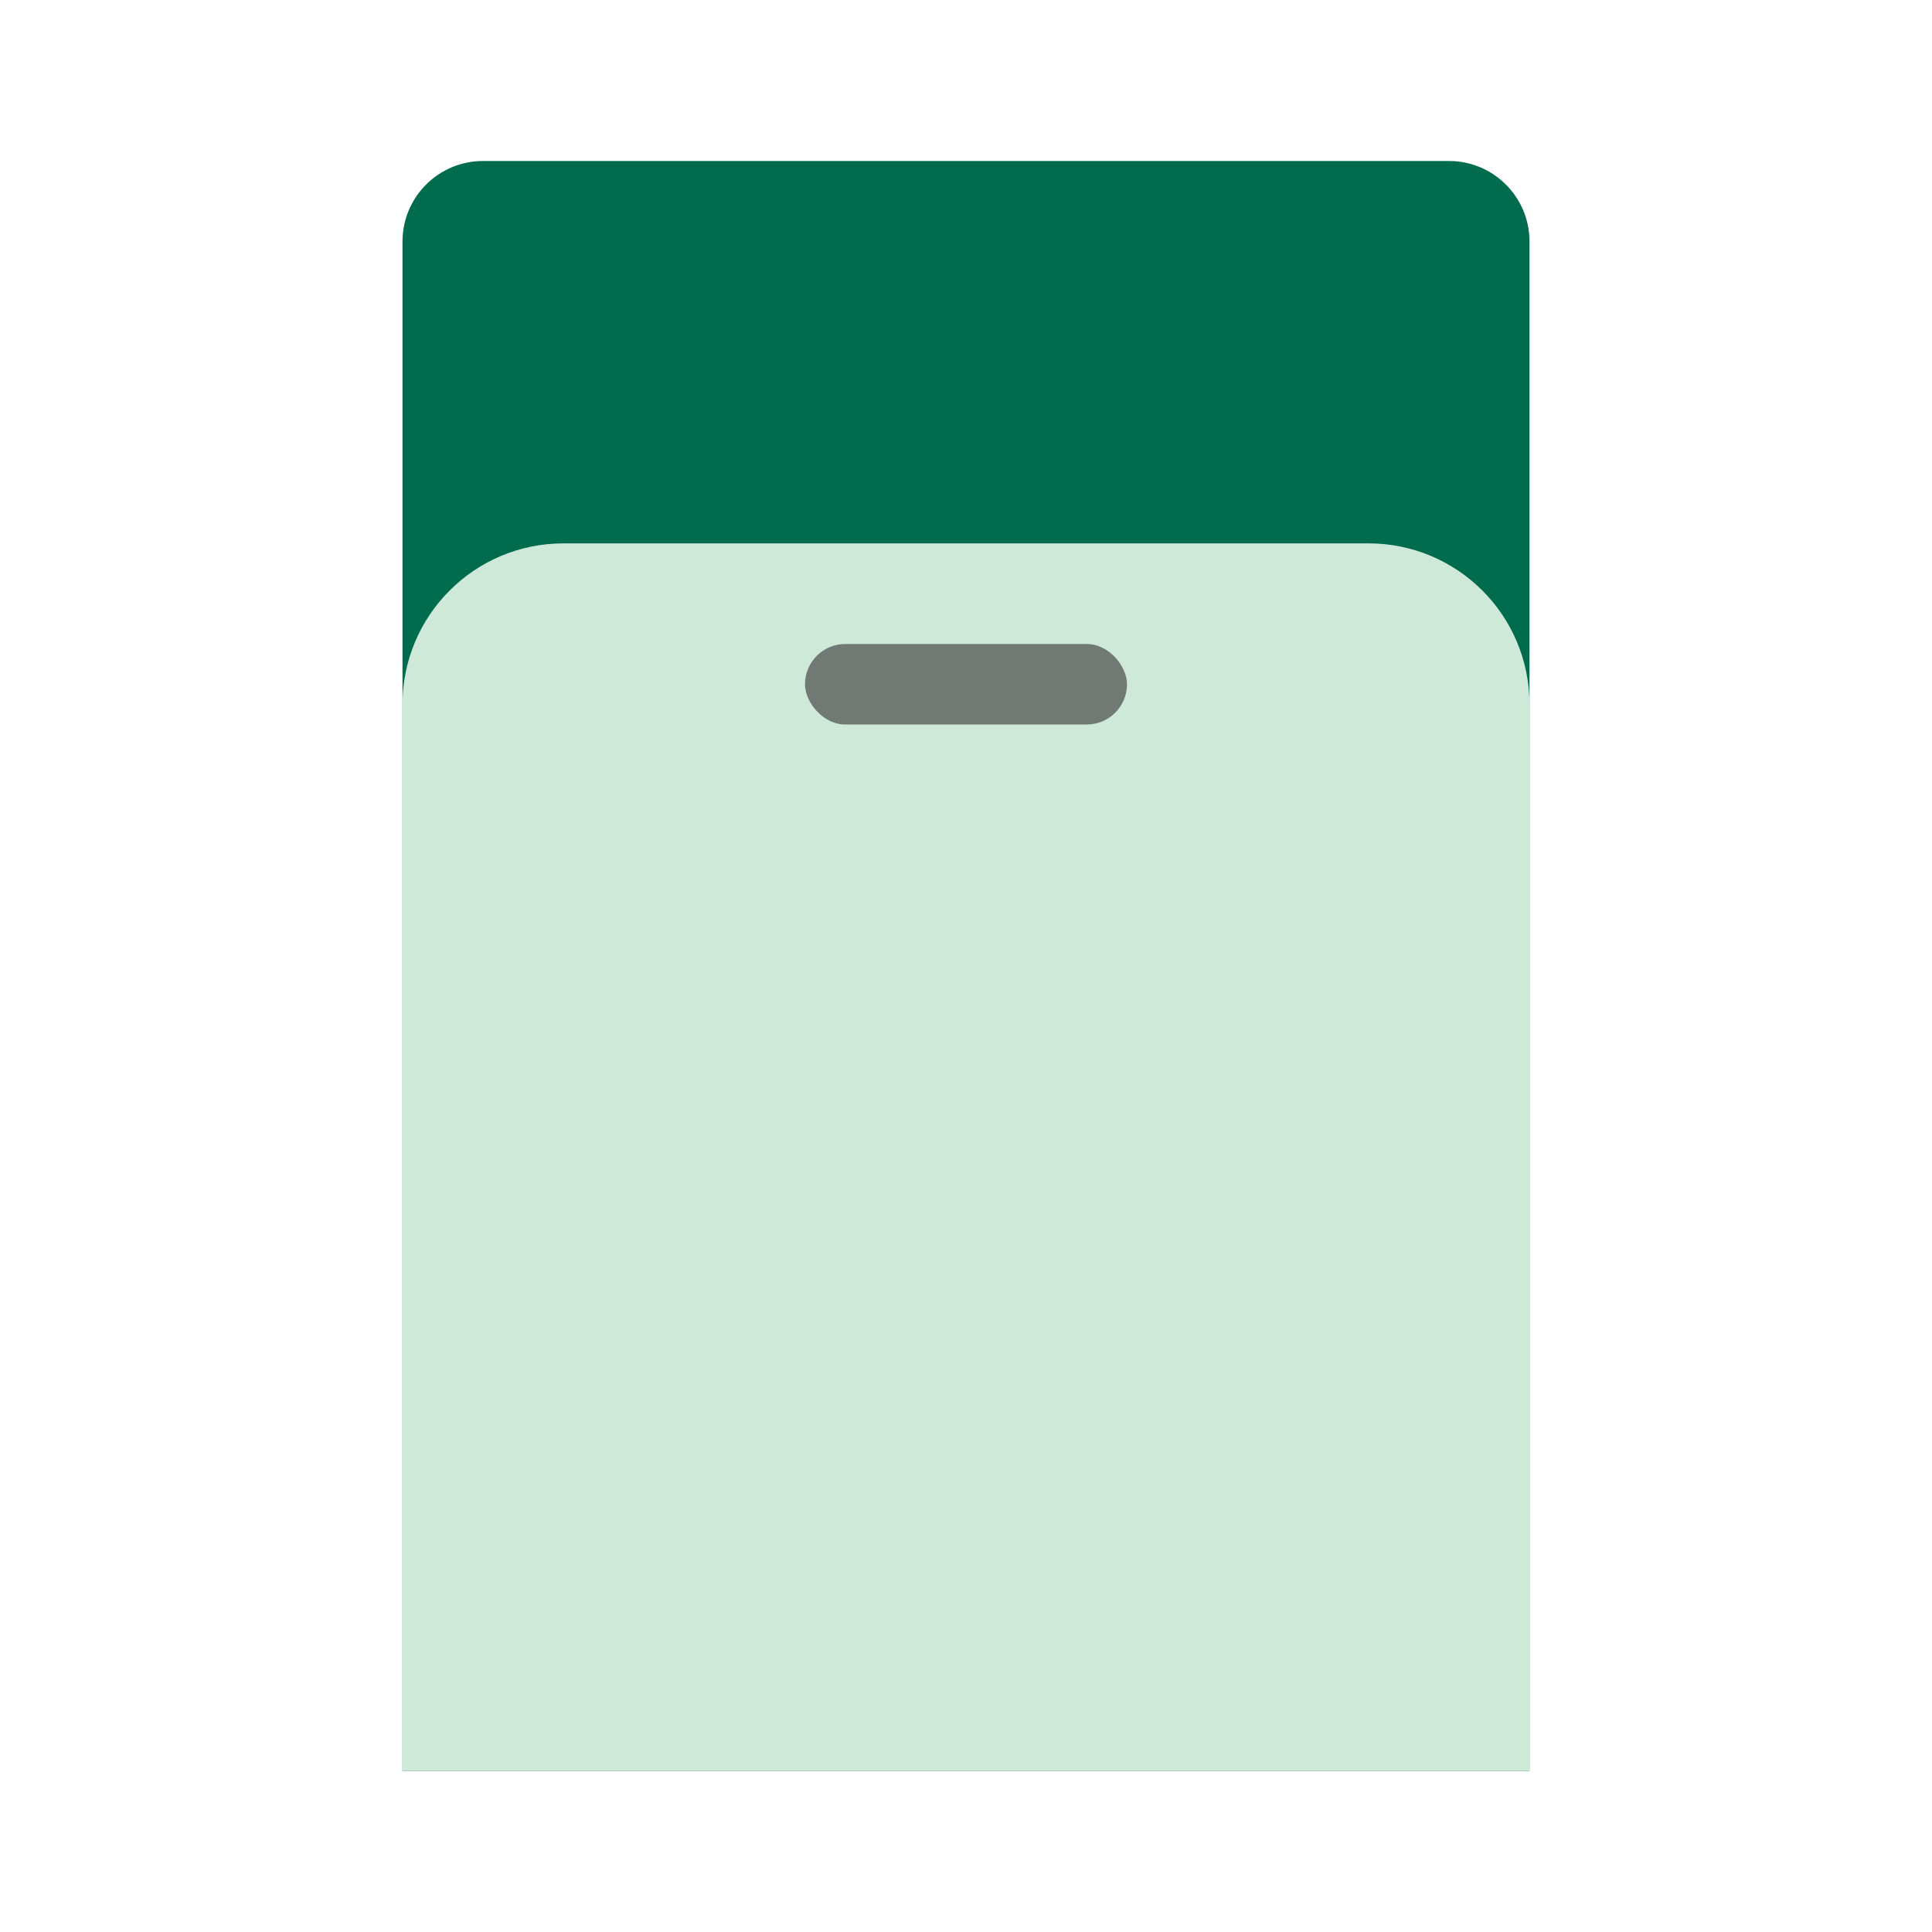 <svg xmlns="http://www.w3.org/2000/svg" width="24" height="24" viewBox="0 0 24 24" fill="none">
	<g clip-path="url(#clip0_221_35)">
		<path d="M5 3C5 2.448 5.448 2 6 2H18C18.552 2 19 2.448 19 3V22H5V3Z" fill="#006C4D"/>
		<g filter="url(#filter0_d_221_35)">
			<path d="M5 9C5 7.895 5.895 7 7 7H17C18.105 7 19 7.895 19 9V22H5V9Z" fill="#CFE9D9"/>
		</g>
		<path d="M4 10H20V23H4V10Z" fill="#CFE9D9"/>
		<rect x="10" y="8" width="4" height="1" rx="0.5" fill="#707973"/>
	</g>
	<defs>
		<filter id="filter0_d_221_35" x="4" y="5.75" width="16" height="17" filterUnits="userSpaceOnUse" color-interpolation-filters="sRGB">
			<feFlood flood-opacity="0" result="BackgroundImageFix"/>
			<feColorMatrix in="SourceAlpha" type="matrix" values="0 0 0 0 0 0 0 0 0 0 0 0 0 0 0 0 0 0 127 0" result="hardAlpha"/>
			<feOffset dy="-0.25"/>
			<feGaussianBlur stdDeviation="0.5"/>
			<feComposite in2="hardAlpha" operator="out"/>
			<feColorMatrix type="matrix" values="0 0 0 0 0 0 0 0 0 0 0 0 0 0 0 0 0 0 0.25 0"/>
			<feBlend mode="normal" in2="BackgroundImageFix" result="effect1_dropShadow_221_35"/>
			<feBlend mode="normal" in="SourceGraphic" in2="effect1_dropShadow_221_35" result="shape"/>
		</filter>
		<clipPath id="clip0_221_35">
			<rect width="14" height="20" fill="white" transform="translate(5 2)"/>
		</clipPath>
	</defs>
</svg>